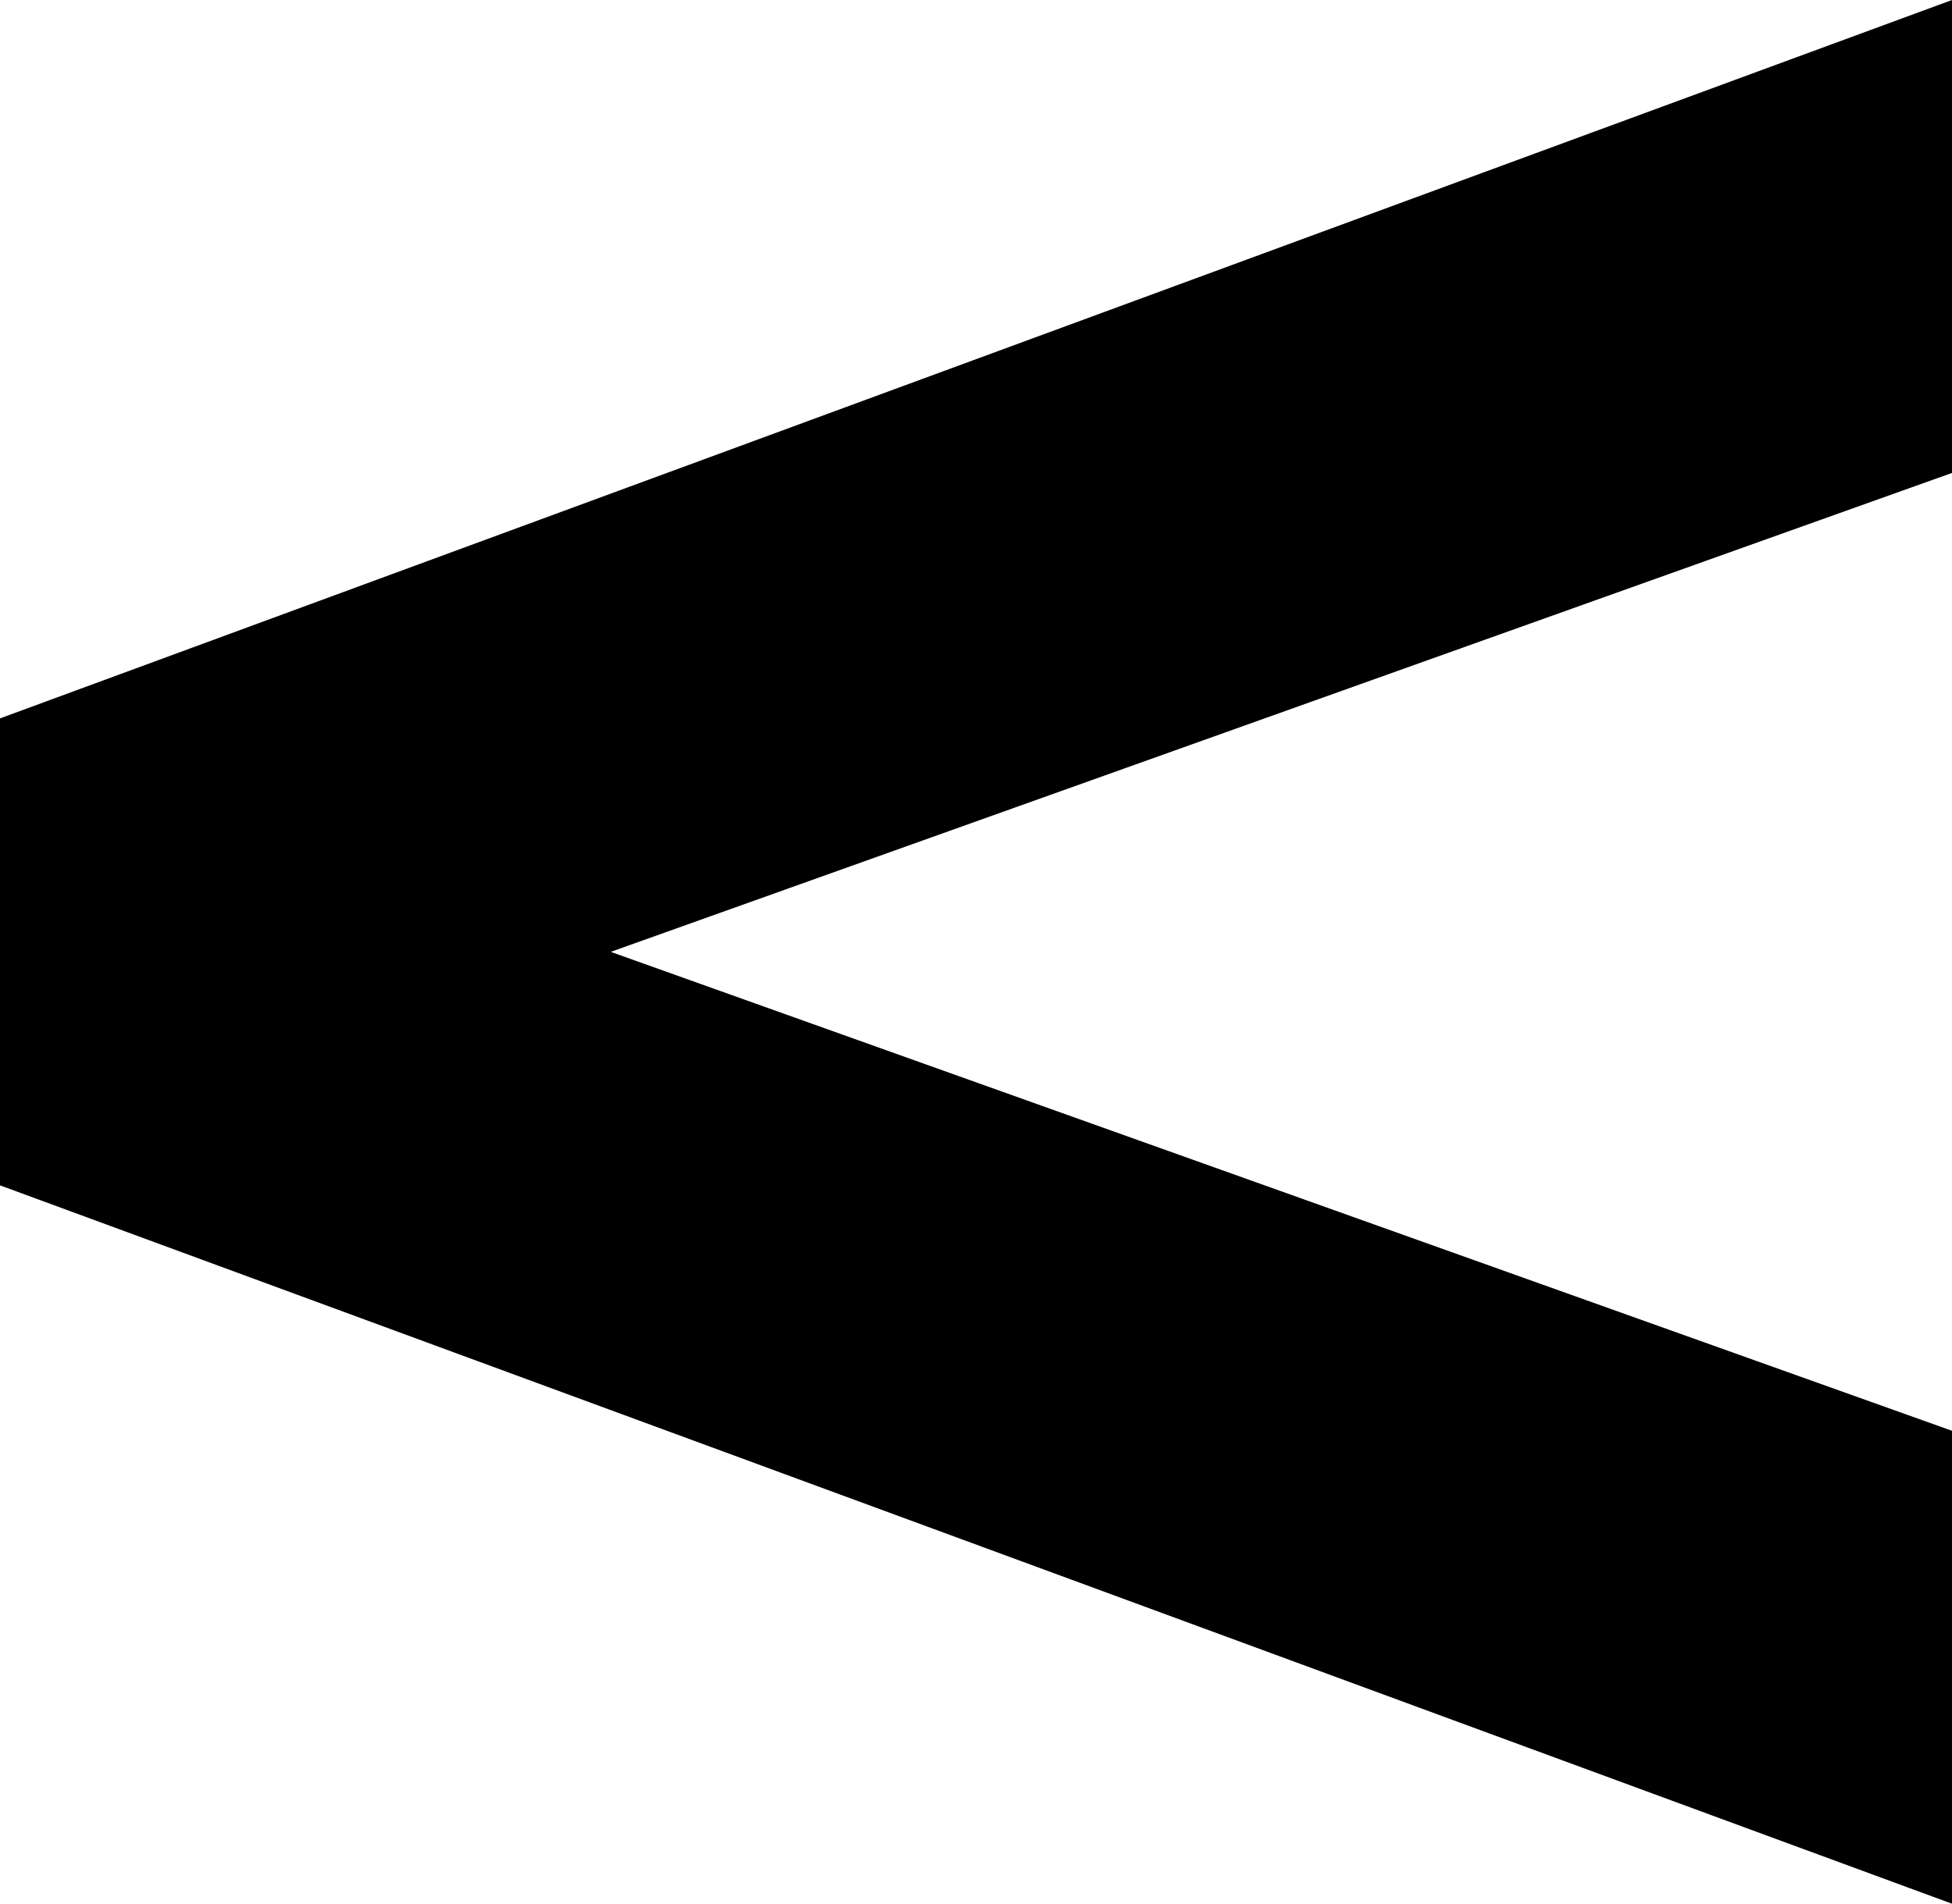 <svg width="9.78" height="9.54" viewBox="0.9 -24.81 9.78 9.54" xmlns="http://www.w3.org/2000/svg"><path d="M10.68 -15.27L10.68 -17.64L3.96 -20.04L10.68 -22.44L10.68 -24.81L0.9 -21.21L0.9 -18.87ZM10.68 -15.27"></path></svg>